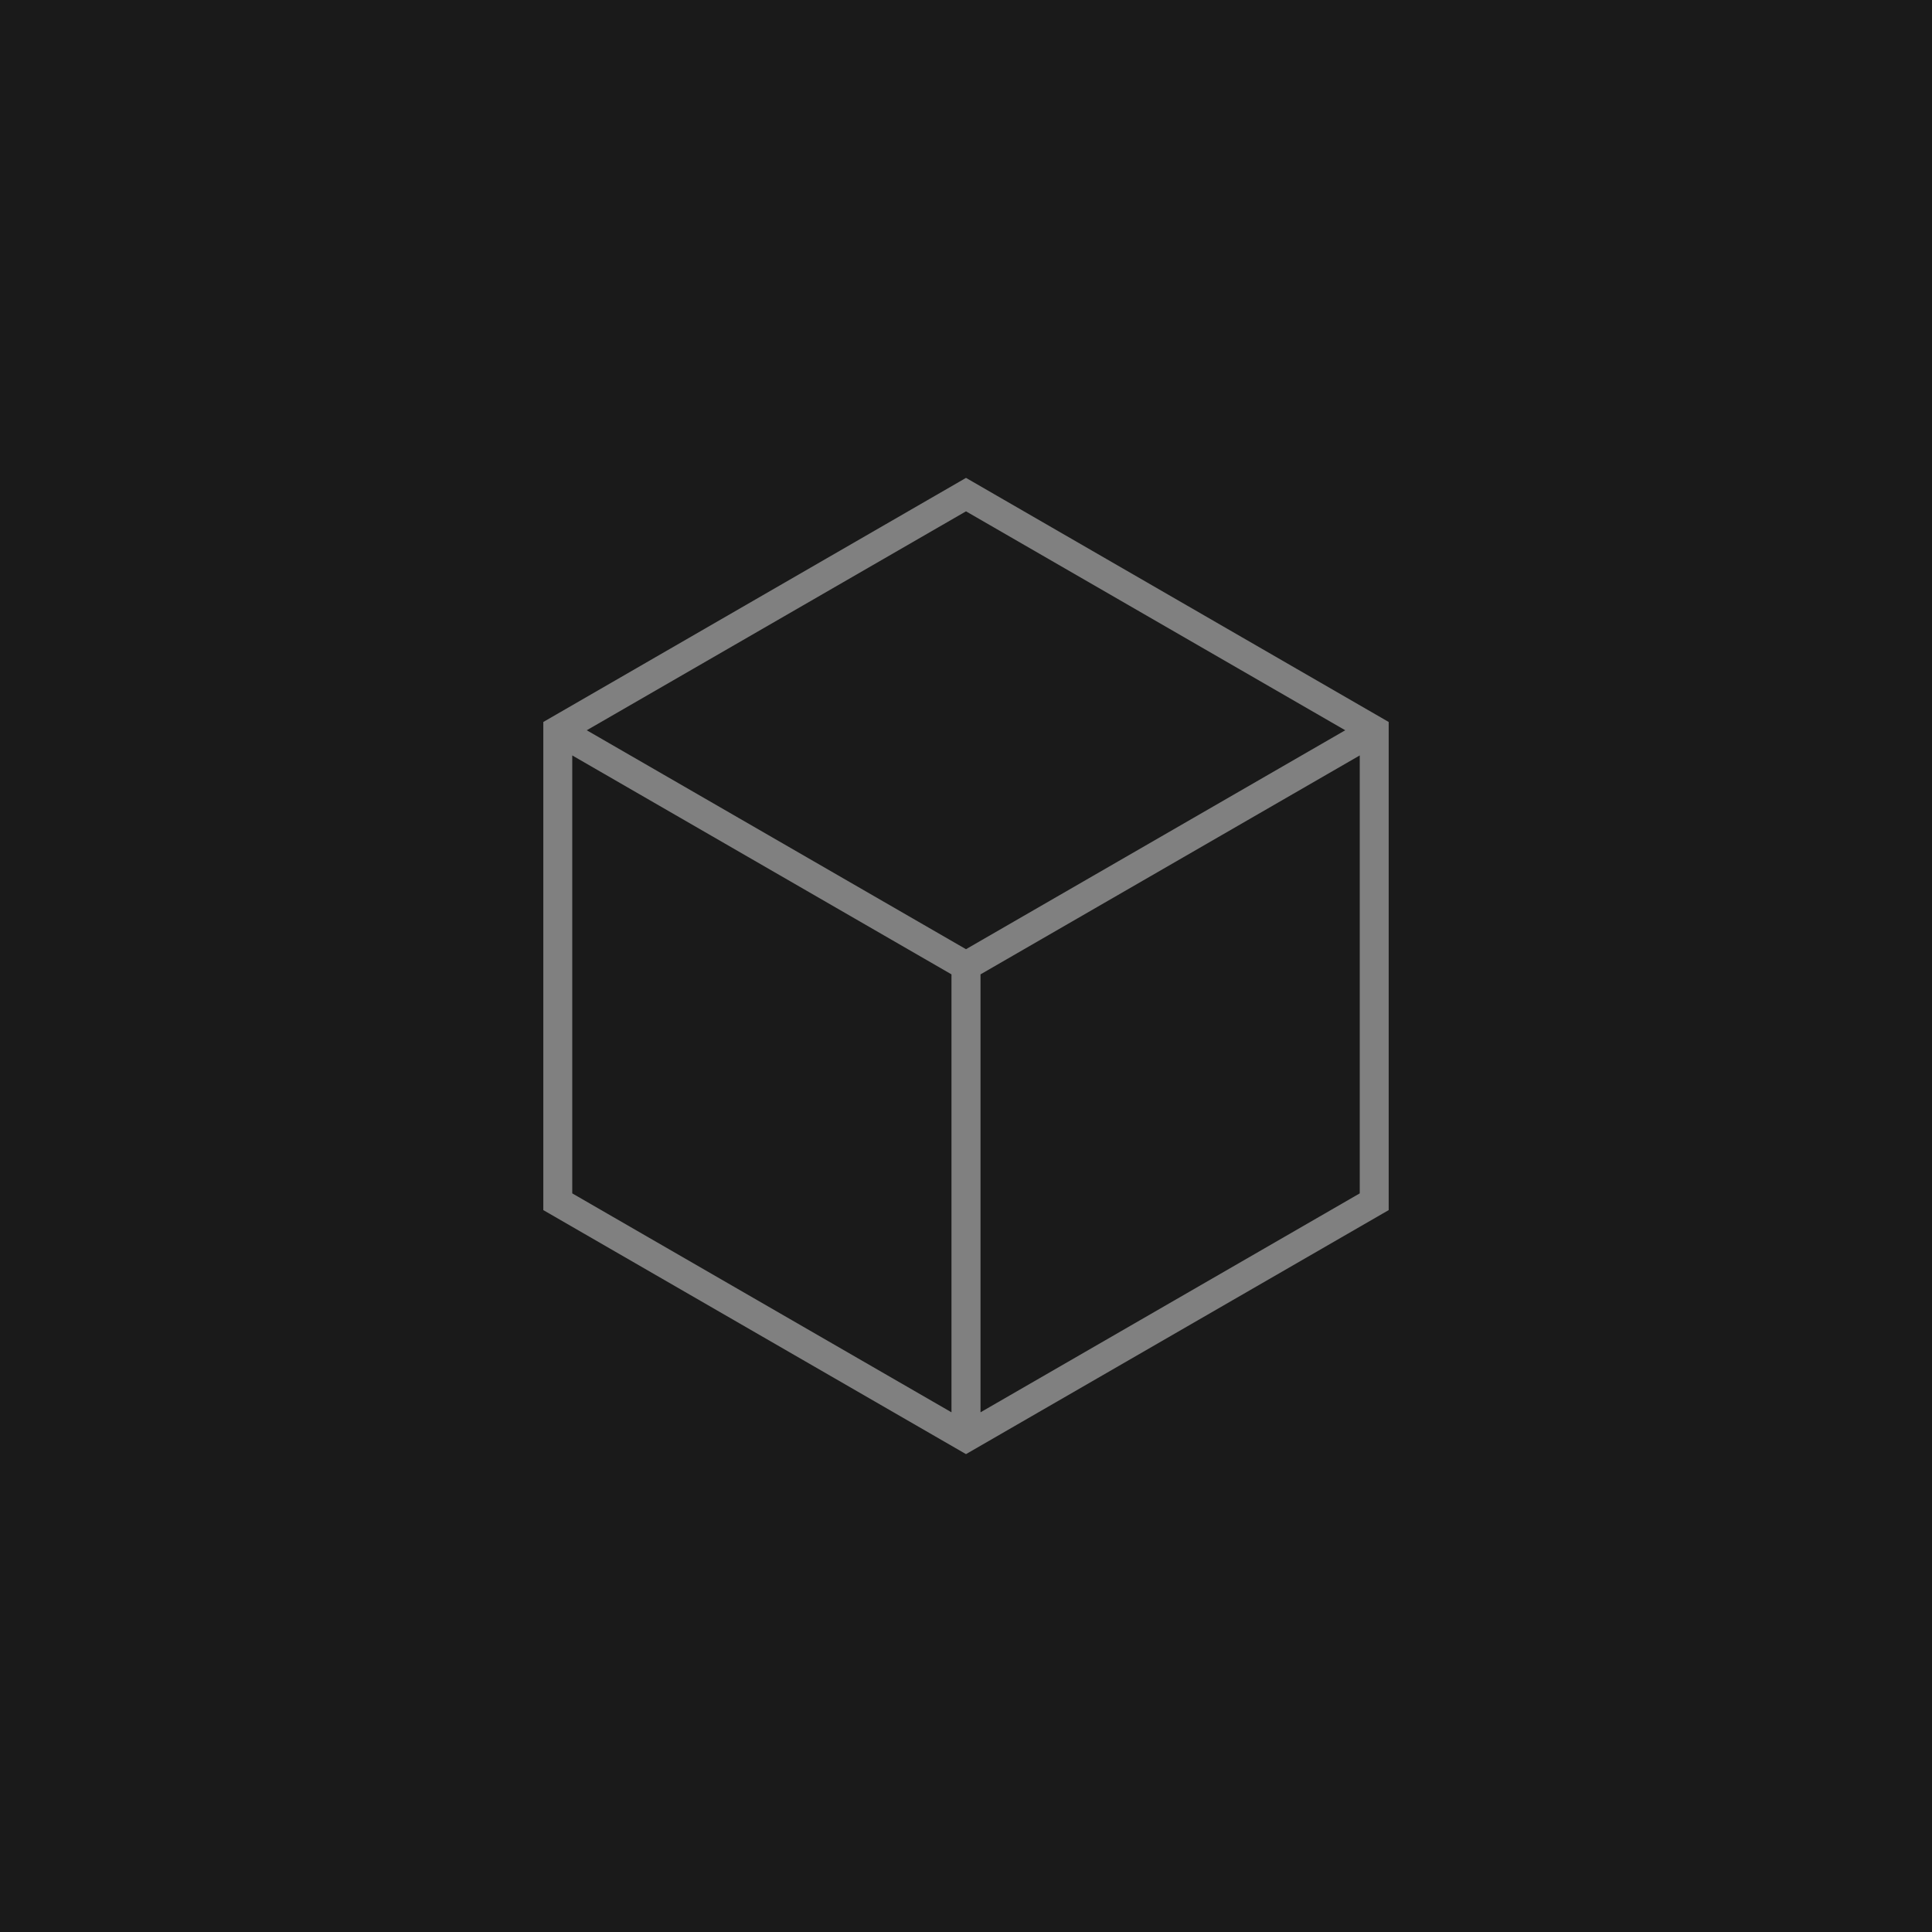 <?xml version="1.0" encoding="UTF-8" standalone="no"?>
<!-- Created with Inkscape (http://www.inkscape.org/) -->

<svg
   width="89.054"
   height="89.054"
   viewBox="0 0 23.562 23.562"
   version="1.1"
   id="svg5"
   xml:space="preserve"
   xmlns="http://www.w3.org/2000/svg"
   xmlns:svg="http://www.w3.org/2000/svg"><defs
     id="defs2" /><g
     id="layer1"
     transform="translate(89.223,267.328)"><rect
       style="fill:#1a1a1a;fill-opacity:1;stroke:none;stroke-width:0.794;stroke-dasharray:none;stroke-opacity:1"
       id="rect2768"
       width="23.562"
       height="23.562"
       x="-89.223"
       y="-267.328" /><path
       style="color:#000000;fill:#808080;stroke:none;stroke-width:0.062"
       d="m -77.442,-261.5 -0.088,0.051 -5.067,2.926 v 5.953 l 5.155,2.976 5.155,-2.976 v -5.953 z m 0,0.408 4.625,2.67 -4.625,2.67 h -1.4e-4 l -4.625,-2.67 z m -4.802,2.977 4.625,2.67 v 5.341 l -4.625,-2.67 z m 9.604,0 v 5.341 l -4.625,2.67 v -5.341 z"
       id="path2770" /></g></svg>
